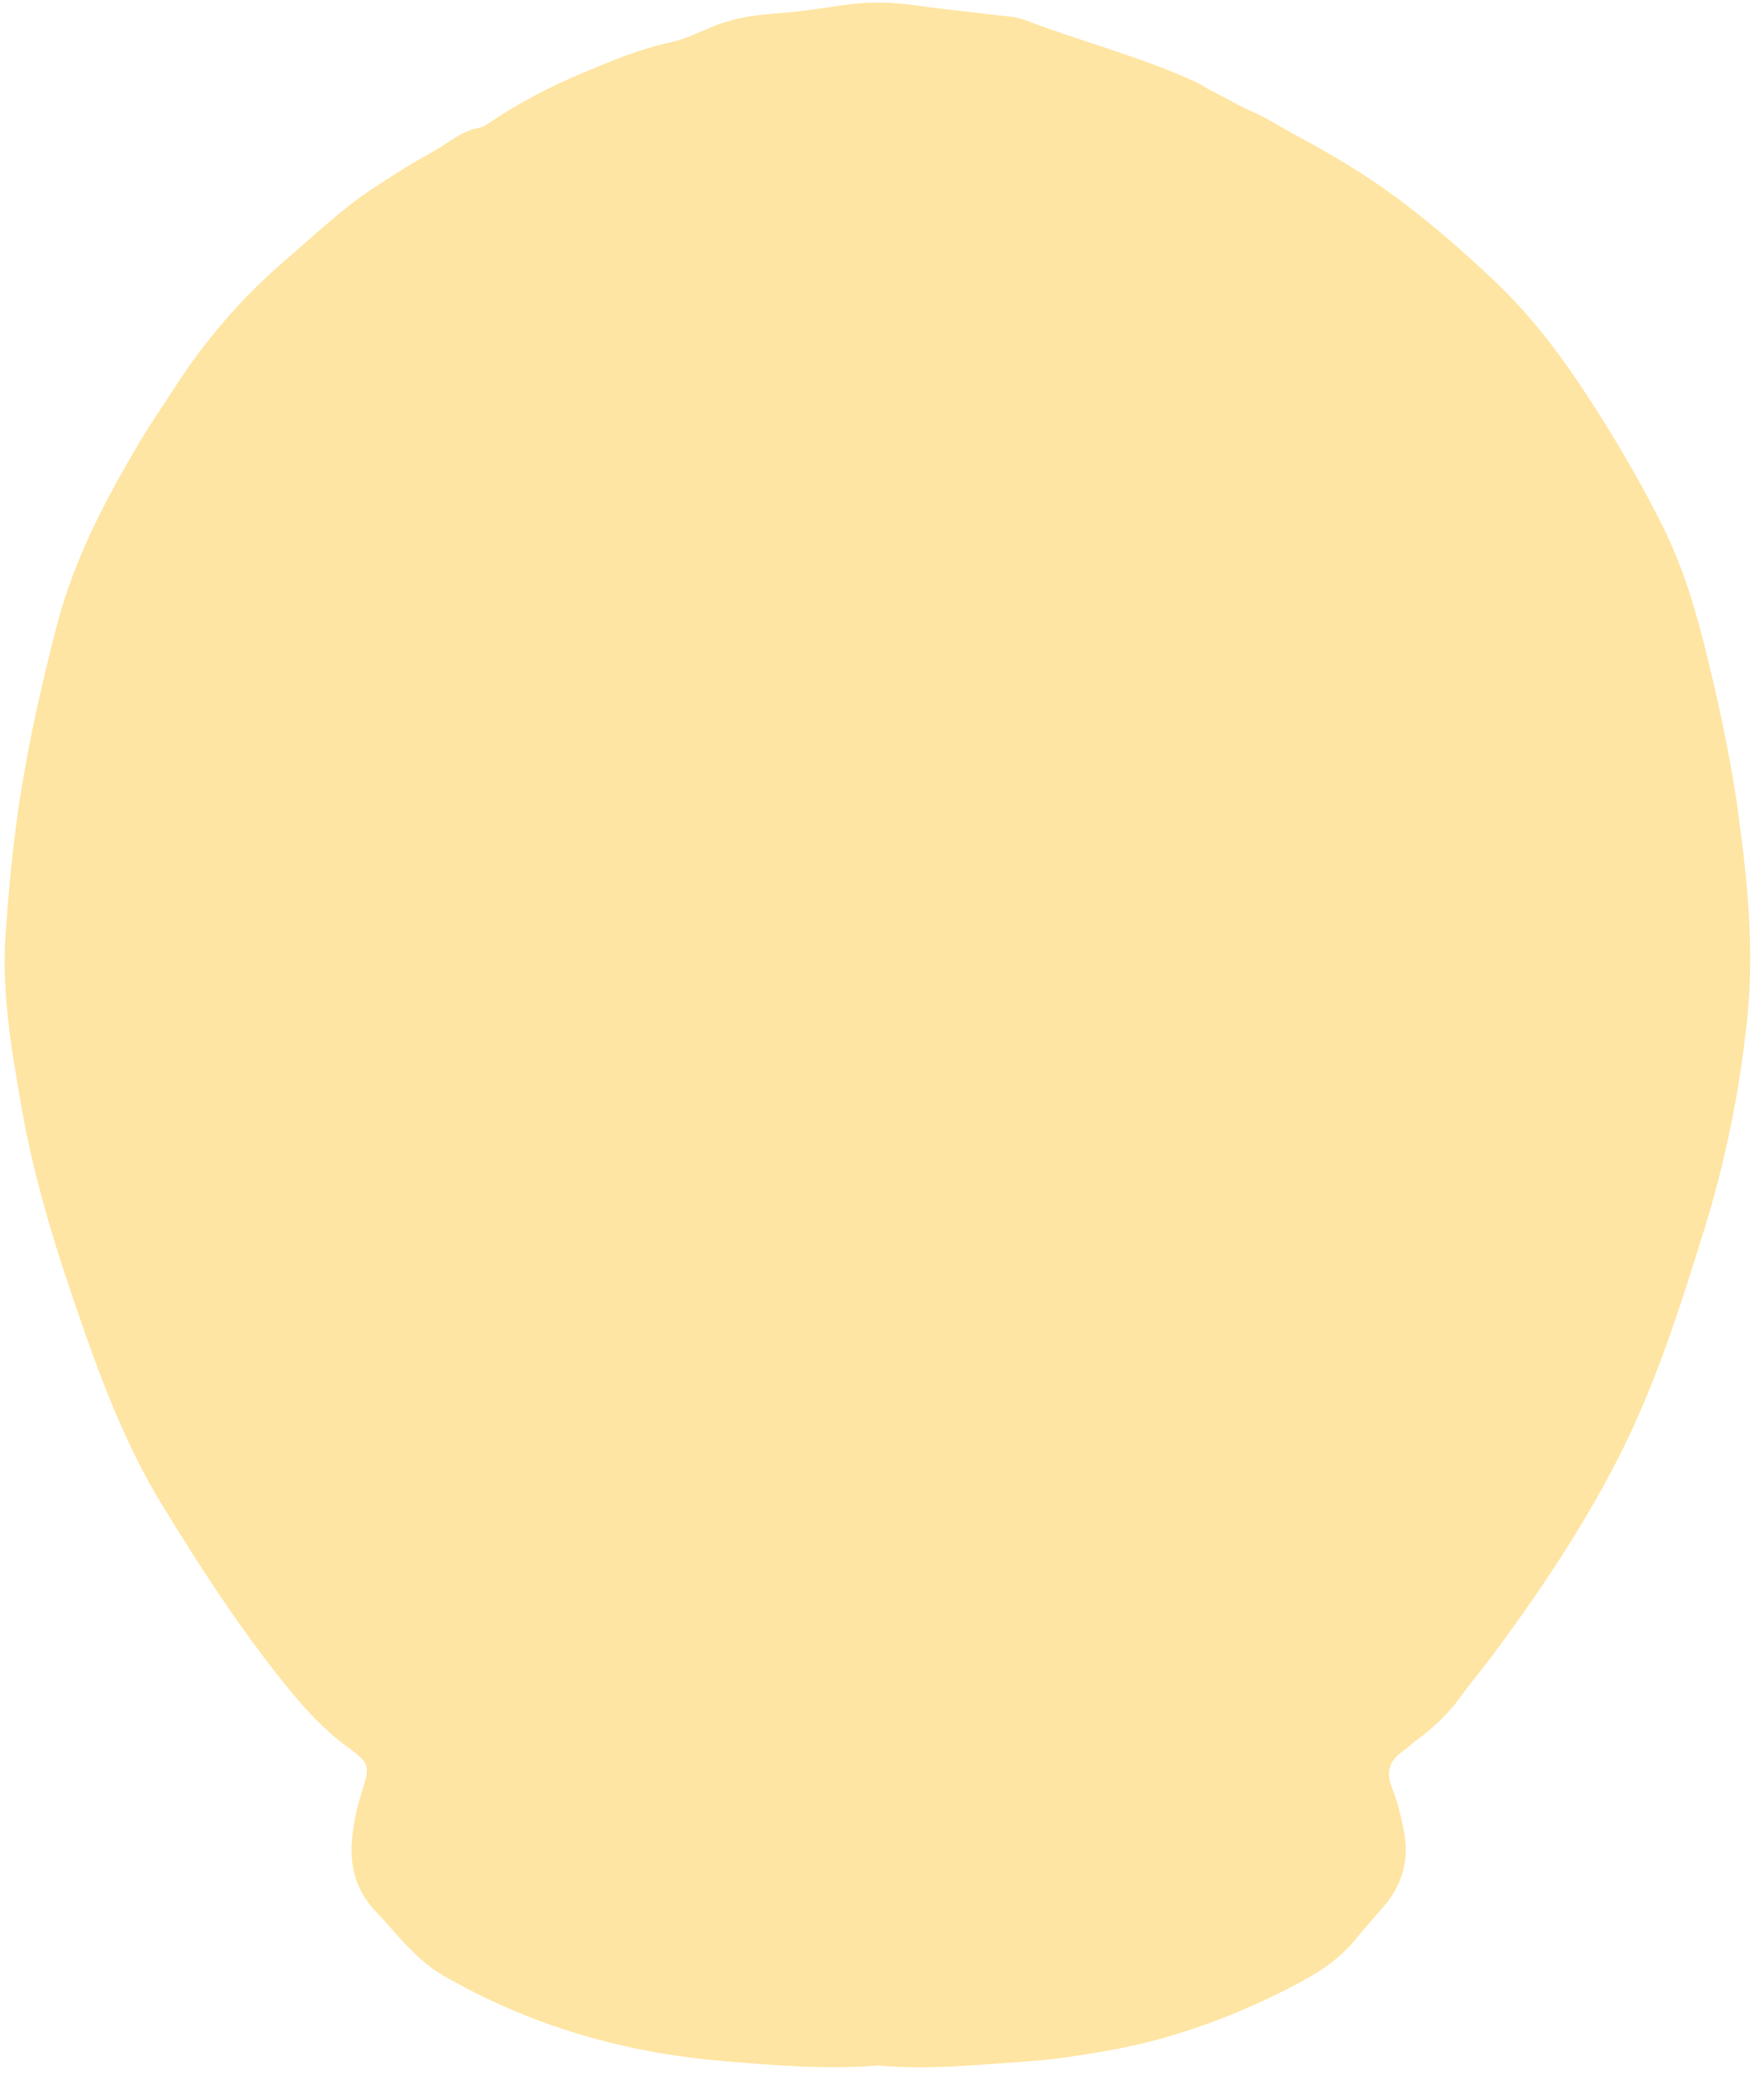 <svg width="85" height="100" viewBox="0 0 85 100" fill="none" xmlns="http://www.w3.org/2000/svg">
<path d="M83.764 39.19C83.408 36.684 82.891 34.211 82.293 31.762C81.76 29.564 81.137 27.398 80.119 25.361C79.205 23.526 78.187 21.756 77.096 20.026C75.665 17.747 74.113 15.556 72.165 13.689C70.419 12.016 68.593 10.432 66.621 9.042C65.263 8.088 63.808 7.255 62.345 6.463C61.69 6.108 61.052 5.687 60.389 5.404C59.653 5.081 58.983 4.669 58.271 4.321C58.077 4.224 57.907 4.087 57.714 3.998C55.038 2.745 52.161 2.026 49.413 0.975C48.919 0.789 48.362 0.773 47.828 0.708C46.608 0.555 45.387 0.442 44.167 0.264C42.987 0.094 41.815 0.07 40.627 0.248C39.519 0.417 38.404 0.579 37.28 0.66C36.246 0.733 35.252 0.902 34.298 1.298C33.651 1.565 33.013 1.888 32.342 2.034C30.855 2.341 29.481 2.931 28.099 3.505C26.474 4.184 24.922 5 23.467 5.994C23.338 6.083 23.176 6.14 23.023 6.172C22.255 6.326 21.681 6.827 21.034 7.207C20.436 7.554 19.822 7.886 19.232 8.266C18.415 8.791 17.591 9.3 16.831 9.898C15.78 10.731 14.794 11.636 13.776 12.517C11.682 14.312 9.896 16.373 8.409 18.692C7.859 19.549 7.269 20.39 6.744 21.271C5.071 24.1 3.543 26.993 2.719 30.218C1.983 33.088 1.329 35.965 0.9 38.891C0.601 40.912 0.415 42.949 0.27 44.986C0.068 47.798 0.553 50.562 1.03 53.319C1.676 57.045 2.824 60.626 4.077 64.182C5.079 67.027 6.178 69.832 7.754 72.426C9.46 75.231 11.238 77.987 13.267 80.582C14.334 81.948 15.433 83.249 16.847 84.267C17.809 84.963 17.834 85.116 17.445 86.32C17.163 87.201 16.977 88.074 16.944 89.004C16.904 90.265 17.316 91.316 18.197 92.213C18.609 92.633 18.981 93.102 19.385 93.53C19.975 94.161 20.59 94.759 21.349 95.195C25.52 97.604 30.038 98.921 34.815 99.317C37.28 99.528 39.754 99.738 42.324 99.536C44.717 99.762 47.182 99.495 49.647 99.326C50.827 99.245 51.999 99.059 53.163 98.857C56.21 98.347 59.096 97.321 61.852 95.939C63.105 95.308 64.333 94.646 65.255 93.53C65.699 92.989 66.16 92.463 66.621 91.938C67.582 90.855 67.93 89.602 67.639 88.196C67.502 87.517 67.348 86.822 67.081 86.175C66.758 85.383 66.952 84.833 67.623 84.373C67.841 84.219 68.035 84.025 68.253 83.863C69.086 83.249 69.821 82.554 70.419 81.713C70.888 81.059 71.422 80.444 71.899 79.798C74.178 76.726 76.312 73.558 78.041 70.139C79.796 66.663 80.968 62.969 82.115 59.268C83.142 55.97 83.821 52.591 84.184 49.172C84.532 45.842 84.225 42.512 83.756 39.198L83.764 39.19Z" fill="#FFE5A3"/>
</svg>
